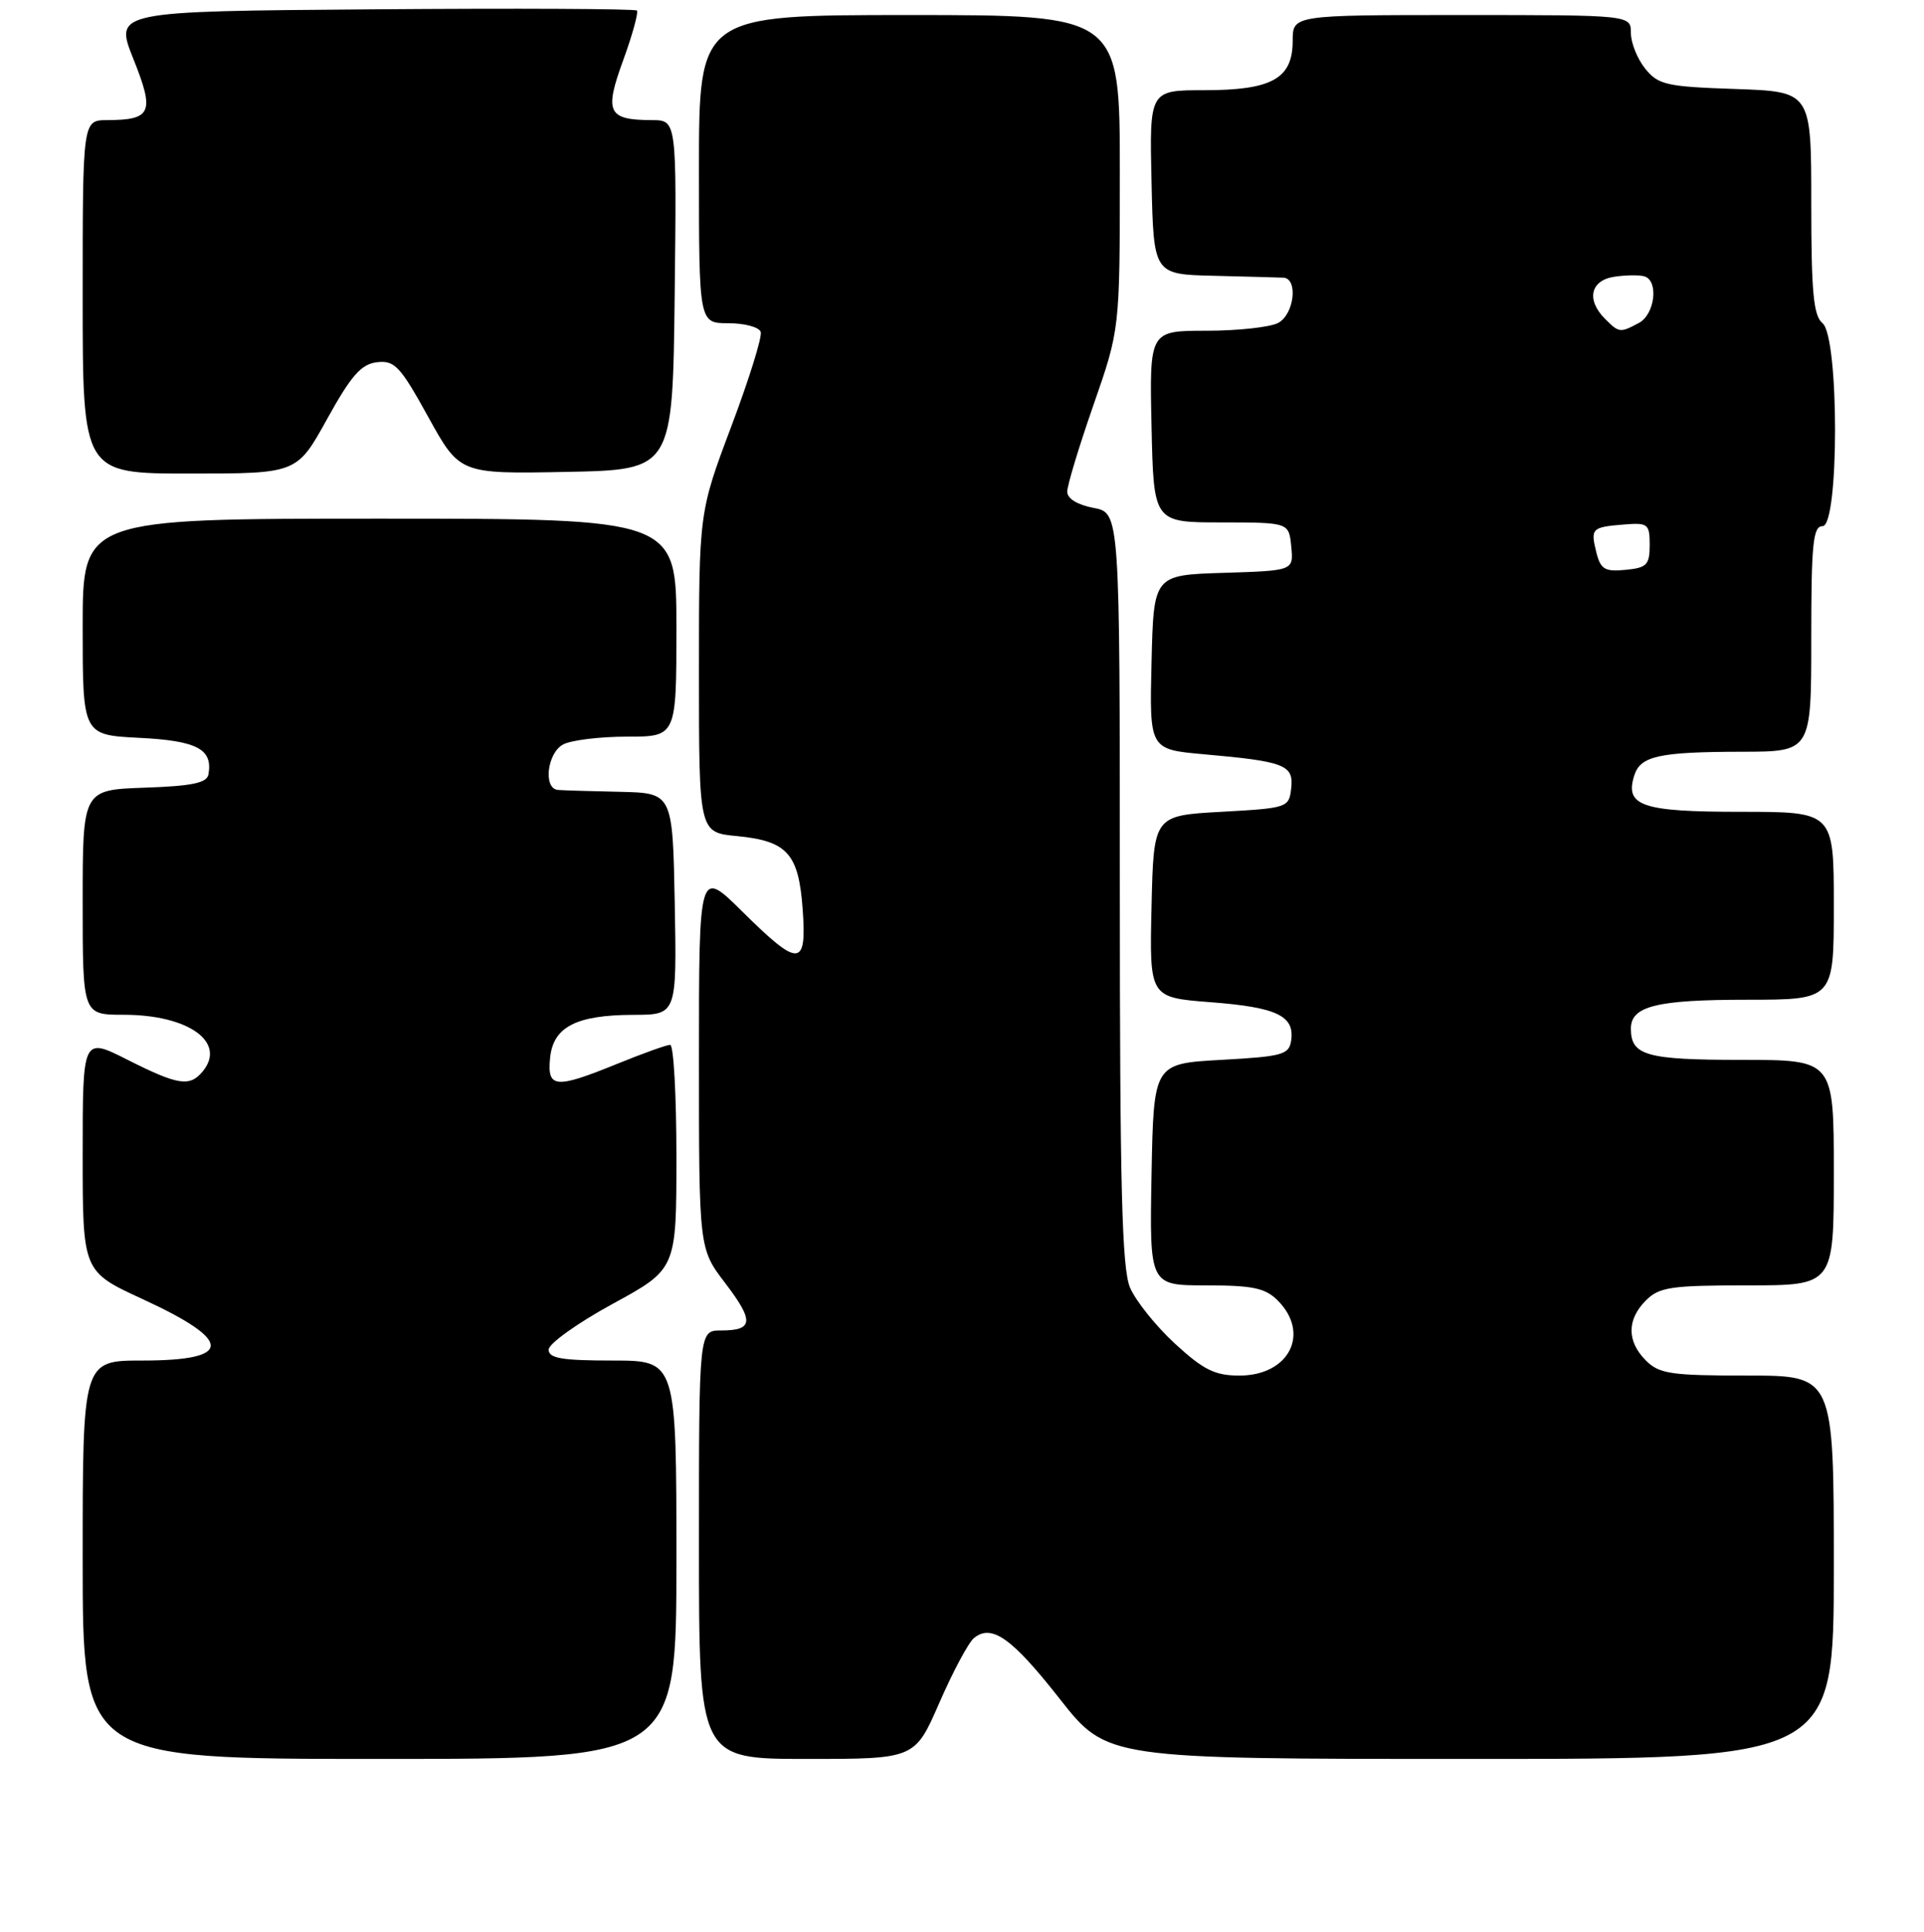 <?xml version="1.0" encoding="UTF-8" standalone="no"?>
<!DOCTYPE svg PUBLIC "-//W3C//DTD SVG 1.1//EN" "http://www.w3.org/Graphics/SVG/1.1/DTD/svg11.dtd" >
<svg xmlns="http://www.w3.org/2000/svg" xmlns:xlink="http://www.w3.org/1999/xlink" version="1.1" viewBox="0 0 256 257">
 <g >
 <path fill="currentColor"
d=" M 90.00 207.50 C 90.00 181.00 90.00 181.00 81.50 181.00 C 74.75 181.00 73.00 180.70 73.00 179.55 C 73.00 178.76 76.83 176.02 81.50 173.47 C 90.00 168.84 90.00 168.84 90.00 153.92 C 90.00 145.71 89.63 139.00 89.17 139.00 C 88.72 139.00 85.58 140.12 82.19 141.50 C 73.89 144.88 72.80 144.79 73.19 140.77 C 73.59 136.62 76.64 135.03 84.28 135.01 C 90.05 135.00 90.05 135.00 89.78 120.25 C 89.50 105.50 89.50 105.50 82.50 105.34 C 78.65 105.26 74.94 105.15 74.25 105.09 C 72.25 104.94 72.79 100.18 74.93 99.04 C 76.00 98.47 79.82 98.00 83.43 98.00 C 90.00 98.00 90.00 98.00 90.00 83.50 C 90.00 69.00 90.00 69.00 50.50 69.00 C 11.00 69.00 11.00 69.00 11.00 83.39 C 11.00 97.78 11.00 97.78 18.55 98.16 C 26.22 98.55 28.32 99.65 27.74 103.00 C 27.54 104.16 25.62 104.57 19.24 104.79 C 11.00 105.08 11.00 105.08 11.00 120.04 C 11.00 135.00 11.00 135.00 16.45 135.00 C 25.09 135.00 30.19 138.66 26.96 142.55 C 25.24 144.62 23.70 144.38 16.97 140.99 C 11.00 137.97 11.00 137.97 11.00 153.56 C 11.00 169.15 11.00 169.15 18.98 172.83 C 31.07 178.39 31.05 181.00 18.94 181.00 C 11.00 181.00 11.00 181.00 11.00 207.50 C 11.00 234.00 11.00 234.00 50.50 234.00 C 90.00 234.00 90.00 234.00 90.00 207.50 Z  M 124.99 226.52 C 126.79 222.40 128.85 218.54 129.58 217.93 C 131.93 215.98 134.63 217.89 141.02 226.03 C 147.29 234.00 147.29 234.00 195.64 234.00 C 244.00 234.00 244.00 234.00 244.00 208.50 C 244.00 183.00 244.00 183.00 232.50 183.00 C 222.33 183.00 220.77 182.77 219.00 181.00 C 216.45 178.45 216.45 175.55 219.00 173.00 C 220.77 171.23 222.33 171.00 232.50 171.00 C 244.00 171.00 244.00 171.00 244.00 156.00 C 244.00 141.00 244.00 141.00 231.70 141.00 C 219.04 141.00 217.00 140.42 217.00 136.84 C 217.00 133.85 220.41 133.00 232.43 133.00 C 244.00 133.00 244.00 133.00 244.00 120.50 C 244.00 108.00 244.00 108.00 231.62 108.00 C 218.44 108.00 216.16 107.22 217.45 103.16 C 218.27 100.57 220.75 100.03 231.75 100.01 C 241.00 100.00 241.00 100.00 241.00 85.00 C 241.00 72.33 241.23 70.00 242.50 70.00 C 244.72 70.00 244.72 44.84 242.50 43.00 C 241.29 42.00 241.00 38.89 241.00 26.97 C 241.00 12.19 241.00 12.19 230.91 11.84 C 221.73 11.53 220.65 11.29 218.91 9.14 C 217.86 7.84 217.00 5.70 217.00 4.39 C 217.00 2.00 217.00 2.00 194.50 2.00 C 172.00 2.00 172.00 2.00 172.00 5.44 C 172.00 10.46 169.25 12.00 160.25 12.00 C 152.94 12.00 152.94 12.00 153.22 24.25 C 153.50 36.50 153.50 36.50 161.50 36.69 C 165.90 36.80 170.06 36.91 170.75 36.94 C 172.76 37.03 172.21 41.82 170.07 42.96 C 169.00 43.53 164.71 44.00 160.54 44.00 C 152.94 44.00 152.94 44.00 153.22 56.75 C 153.50 69.50 153.50 69.50 162.50 69.50 C 171.50 69.51 171.50 69.51 171.81 72.72 C 172.12 75.92 172.12 75.92 162.81 76.21 C 153.50 76.50 153.50 76.50 153.22 88.10 C 152.94 99.70 152.94 99.70 160.22 100.35 C 170.95 101.30 172.16 101.77 171.80 104.88 C 171.51 107.45 171.32 107.51 162.50 108.00 C 153.50 108.50 153.50 108.50 153.22 120.60 C 152.94 132.70 152.94 132.70 161.09 133.33 C 169.87 134.00 172.27 135.14 171.80 138.41 C 171.53 140.31 170.67 140.55 162.50 141.00 C 153.50 141.50 153.50 141.50 153.22 156.25 C 152.95 171.00 152.95 171.00 160.47 171.00 C 166.67 171.00 168.35 171.35 170.00 173.00 C 174.39 177.39 171.53 183.00 164.91 183.00 C 161.65 183.00 160.14 182.25 156.33 178.75 C 153.79 176.41 151.10 173.05 150.35 171.28 C 149.28 168.72 149.00 157.84 149.00 118.14 C 149.00 68.22 149.00 68.22 145.50 67.57 C 143.35 67.16 142.00 66.33 142.00 65.41 C 142.00 64.59 143.57 59.39 145.50 53.86 C 149.00 43.81 149.00 43.81 149.00 22.90 C 149.00 2.00 149.00 2.00 121.00 2.00 C 93.00 2.00 93.00 2.00 93.00 22.50 C 93.00 43.00 93.00 43.00 96.92 43.00 C 99.07 43.00 101.01 43.52 101.22 44.16 C 101.43 44.80 99.67 50.46 97.30 56.74 C 93.00 68.16 93.00 68.16 93.00 89.46 C 93.00 110.75 93.00 110.75 98.07 111.23 C 104.76 111.88 106.27 113.56 106.80 120.97 C 107.36 128.71 106.32 128.75 98.78 121.28 C 93.00 115.56 93.00 115.56 93.00 140.84 C 93.00 166.12 93.00 166.12 96.48 170.68 C 100.36 175.77 100.26 177.00 95.94 177.00 C 93.00 177.00 93.00 177.00 93.00 205.50 C 93.00 234.00 93.00 234.00 107.36 234.00 C 121.73 234.00 121.73 234.00 124.99 226.52 Z  M 43.52 55.75 C 46.74 49.93 48.06 48.44 50.17 48.19 C 52.51 47.92 53.25 48.71 56.98 55.47 C 61.17 63.05 61.17 63.05 75.33 62.78 C 89.50 62.50 89.50 62.50 89.77 39.25 C 90.04 16.00 90.04 16.00 86.77 15.98 C 80.86 15.96 80.38 14.97 82.92 8.01 C 84.16 4.61 84.97 1.64 84.74 1.40 C 84.50 1.17 68.76 1.09 49.76 1.24 C 15.21 1.50 15.21 1.50 17.75 7.85 C 20.60 14.97 20.18 15.96 14.25 15.98 C 11.00 16.00 11.00 16.00 11.00 39.50 C 11.00 63.00 11.00 63.00 25.26 63.00 C 39.51 63.00 39.51 63.00 43.52 55.75 Z  M 212.41 73.51 C 211.61 70.30 211.77 70.13 216.05 69.78 C 219.28 69.52 219.50 69.69 219.50 72.50 C 219.50 75.15 219.12 75.54 216.28 75.81 C 213.54 76.08 212.97 75.74 212.41 73.51 Z  M 213.57 42.43 C 211.02 39.88 211.61 37.28 214.84 36.81 C 216.40 36.58 218.20 36.57 218.84 36.78 C 220.73 37.41 220.17 41.84 218.07 42.96 C 215.56 44.30 215.43 44.29 213.57 42.43 Z "/>
</g>
</svg>